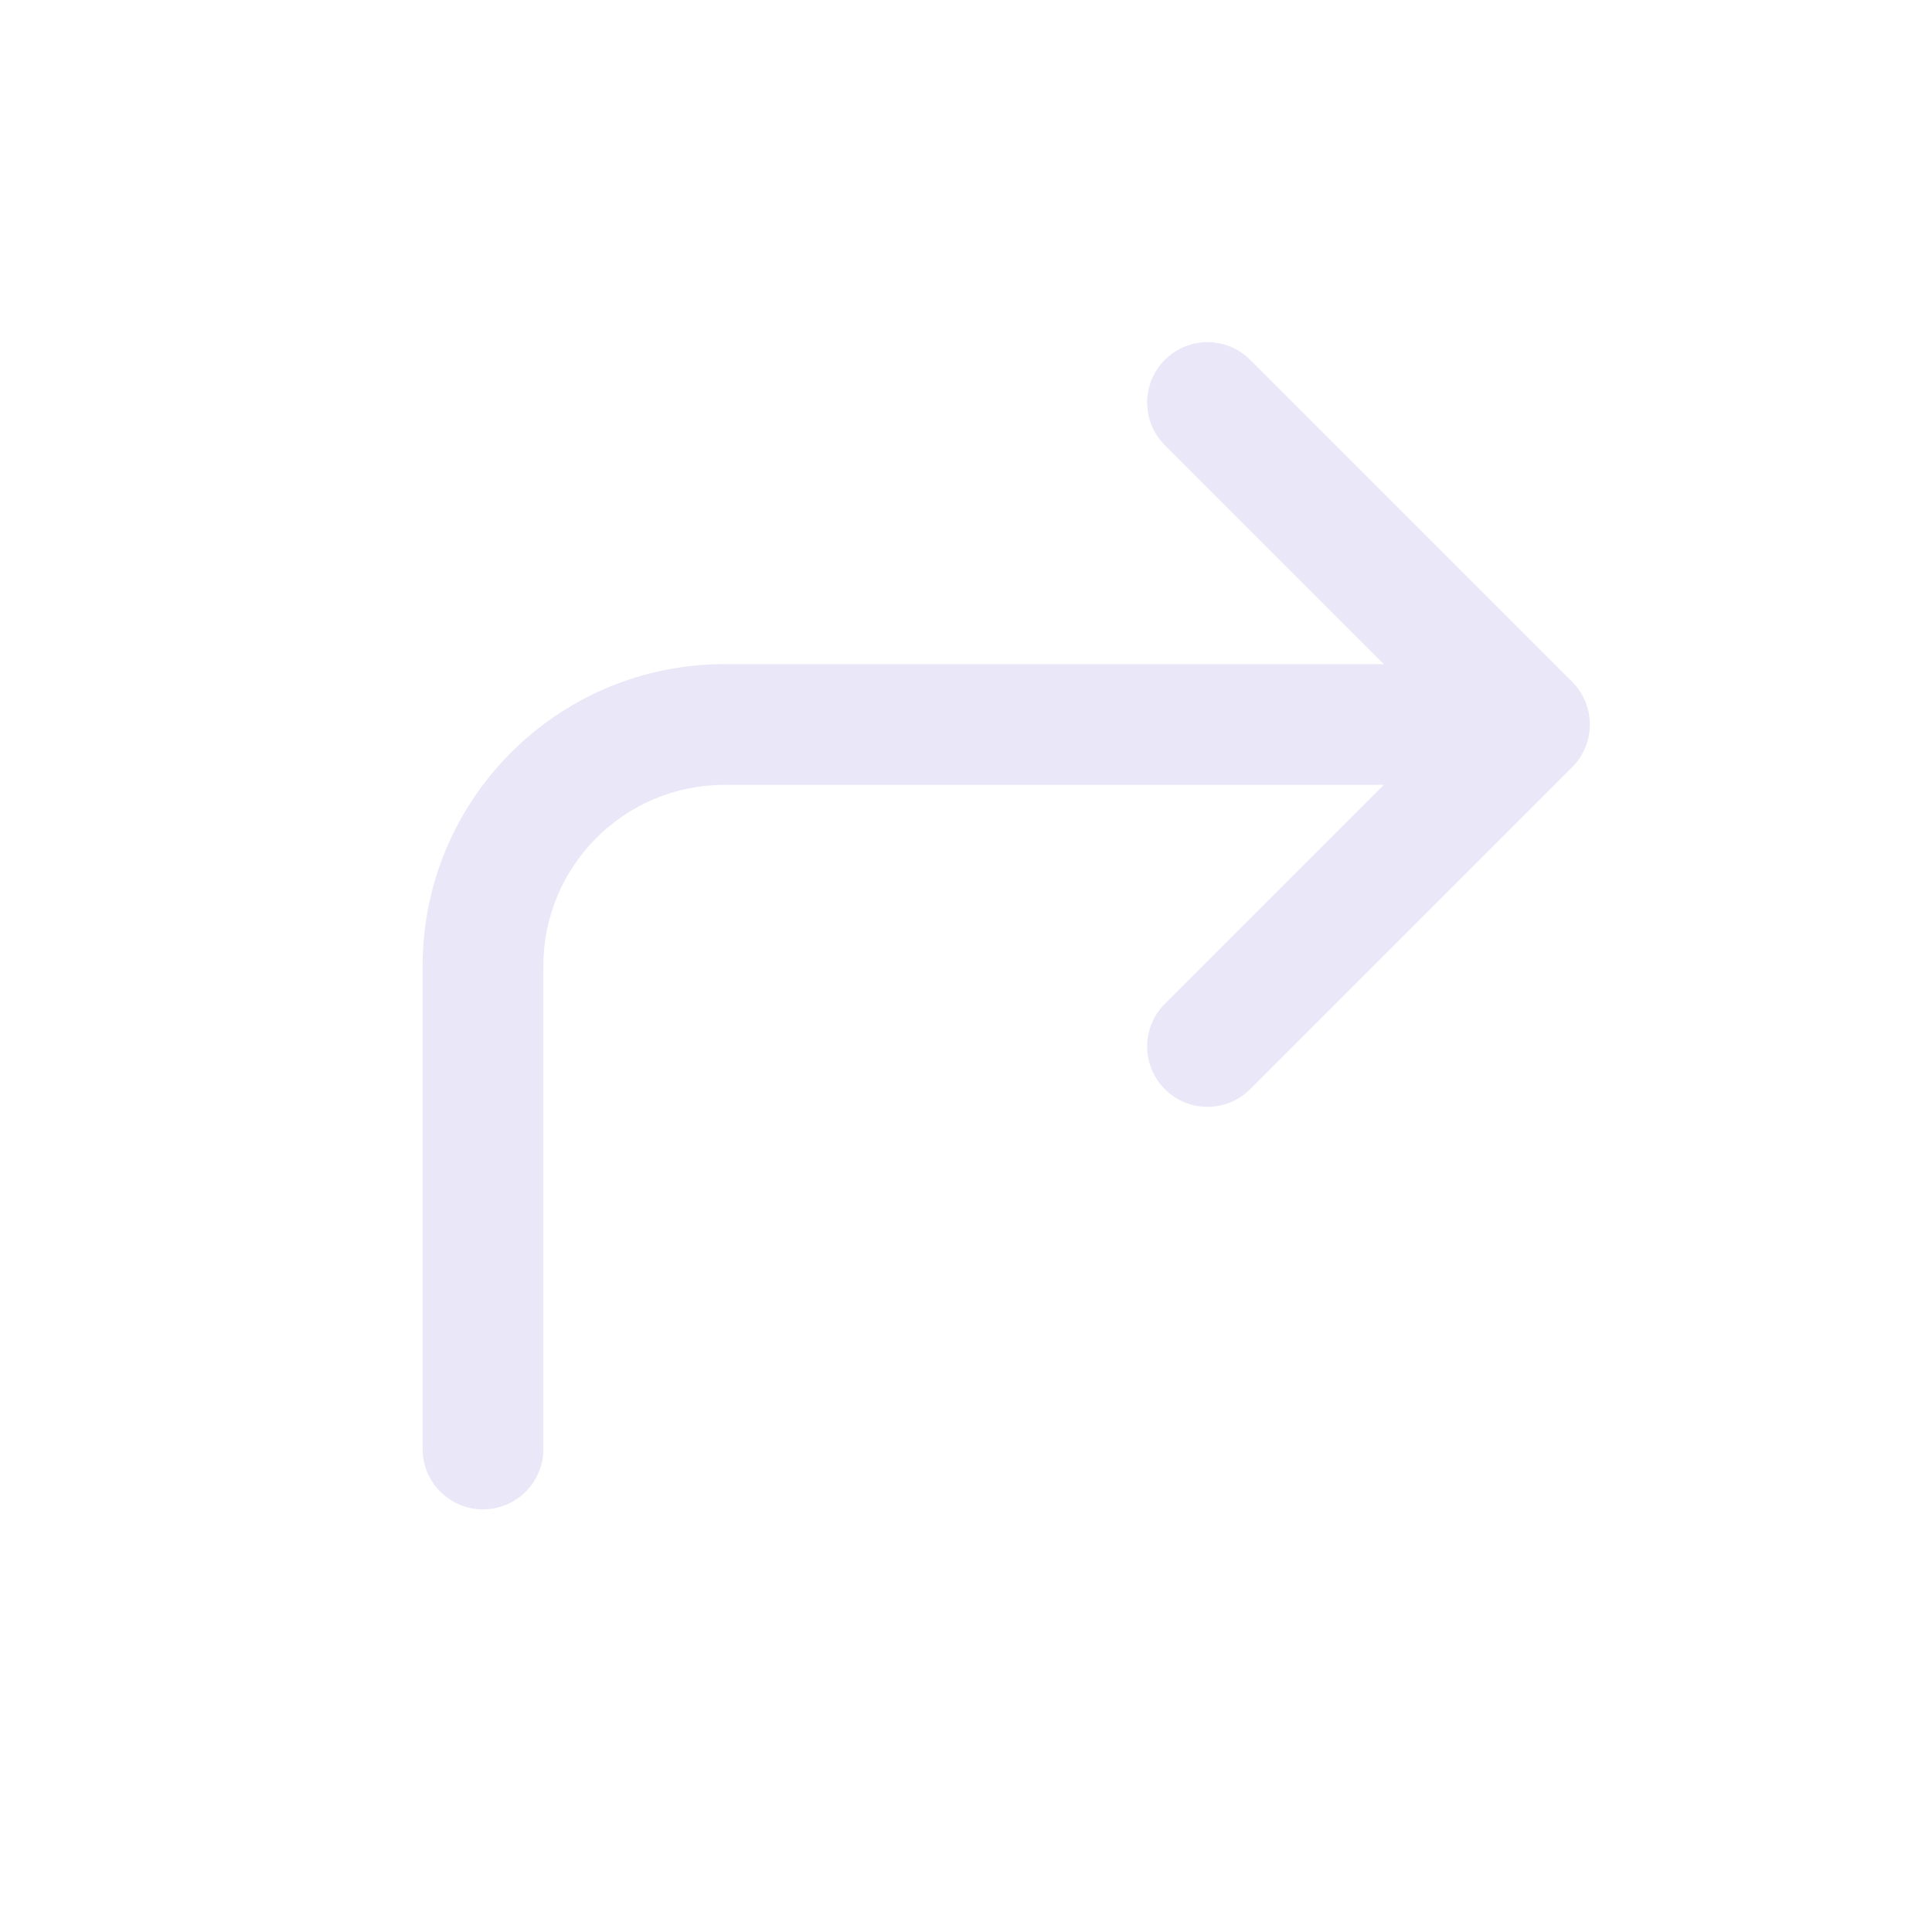 <svg width="24" height="24" viewBox="0 0 24 24" fill="none" xmlns="http://www.w3.org/2000/svg">
<path d="M5.25 18C5.25 18.414 5.586 18.75 6 18.75C6.414 18.75 6.75 18.414 6.75 18H5.25ZM19 9V9.75C19.303 9.75 19.577 9.567 19.693 9.287C19.809 9.007 19.745 8.684 19.53 8.47L19 9ZM15.53 4.47C15.237 4.177 14.763 4.177 14.47 4.47C14.177 4.763 14.177 5.237 14.47 5.53L15.53 4.47ZM14.47 12.47C14.177 12.763 14.177 13.237 14.47 13.53C14.763 13.823 15.237 13.823 15.53 13.53L14.47 12.47ZM19.53 9.53C19.823 9.237 19.823 8.763 19.53 8.47C19.237 8.177 18.763 8.177 18.47 8.47L19.53 9.53ZM6.75 18V12H5.25V18H6.75ZM6.75 12C6.75 10.757 7.757 9.75 9 9.75V8.25C6.929 8.25 5.25 9.929 5.25 12H6.75ZM9 9.75H19V8.25H9V9.75ZM19.53 8.47L15.53 4.47L14.47 5.53L18.47 9.53L19.53 8.47ZM15.53 13.53L19.53 9.53L18.47 8.47L14.47 12.47L15.53 13.53Z" fill="#E1DEF5" fill-opacity="0.7"/>
</svg>
